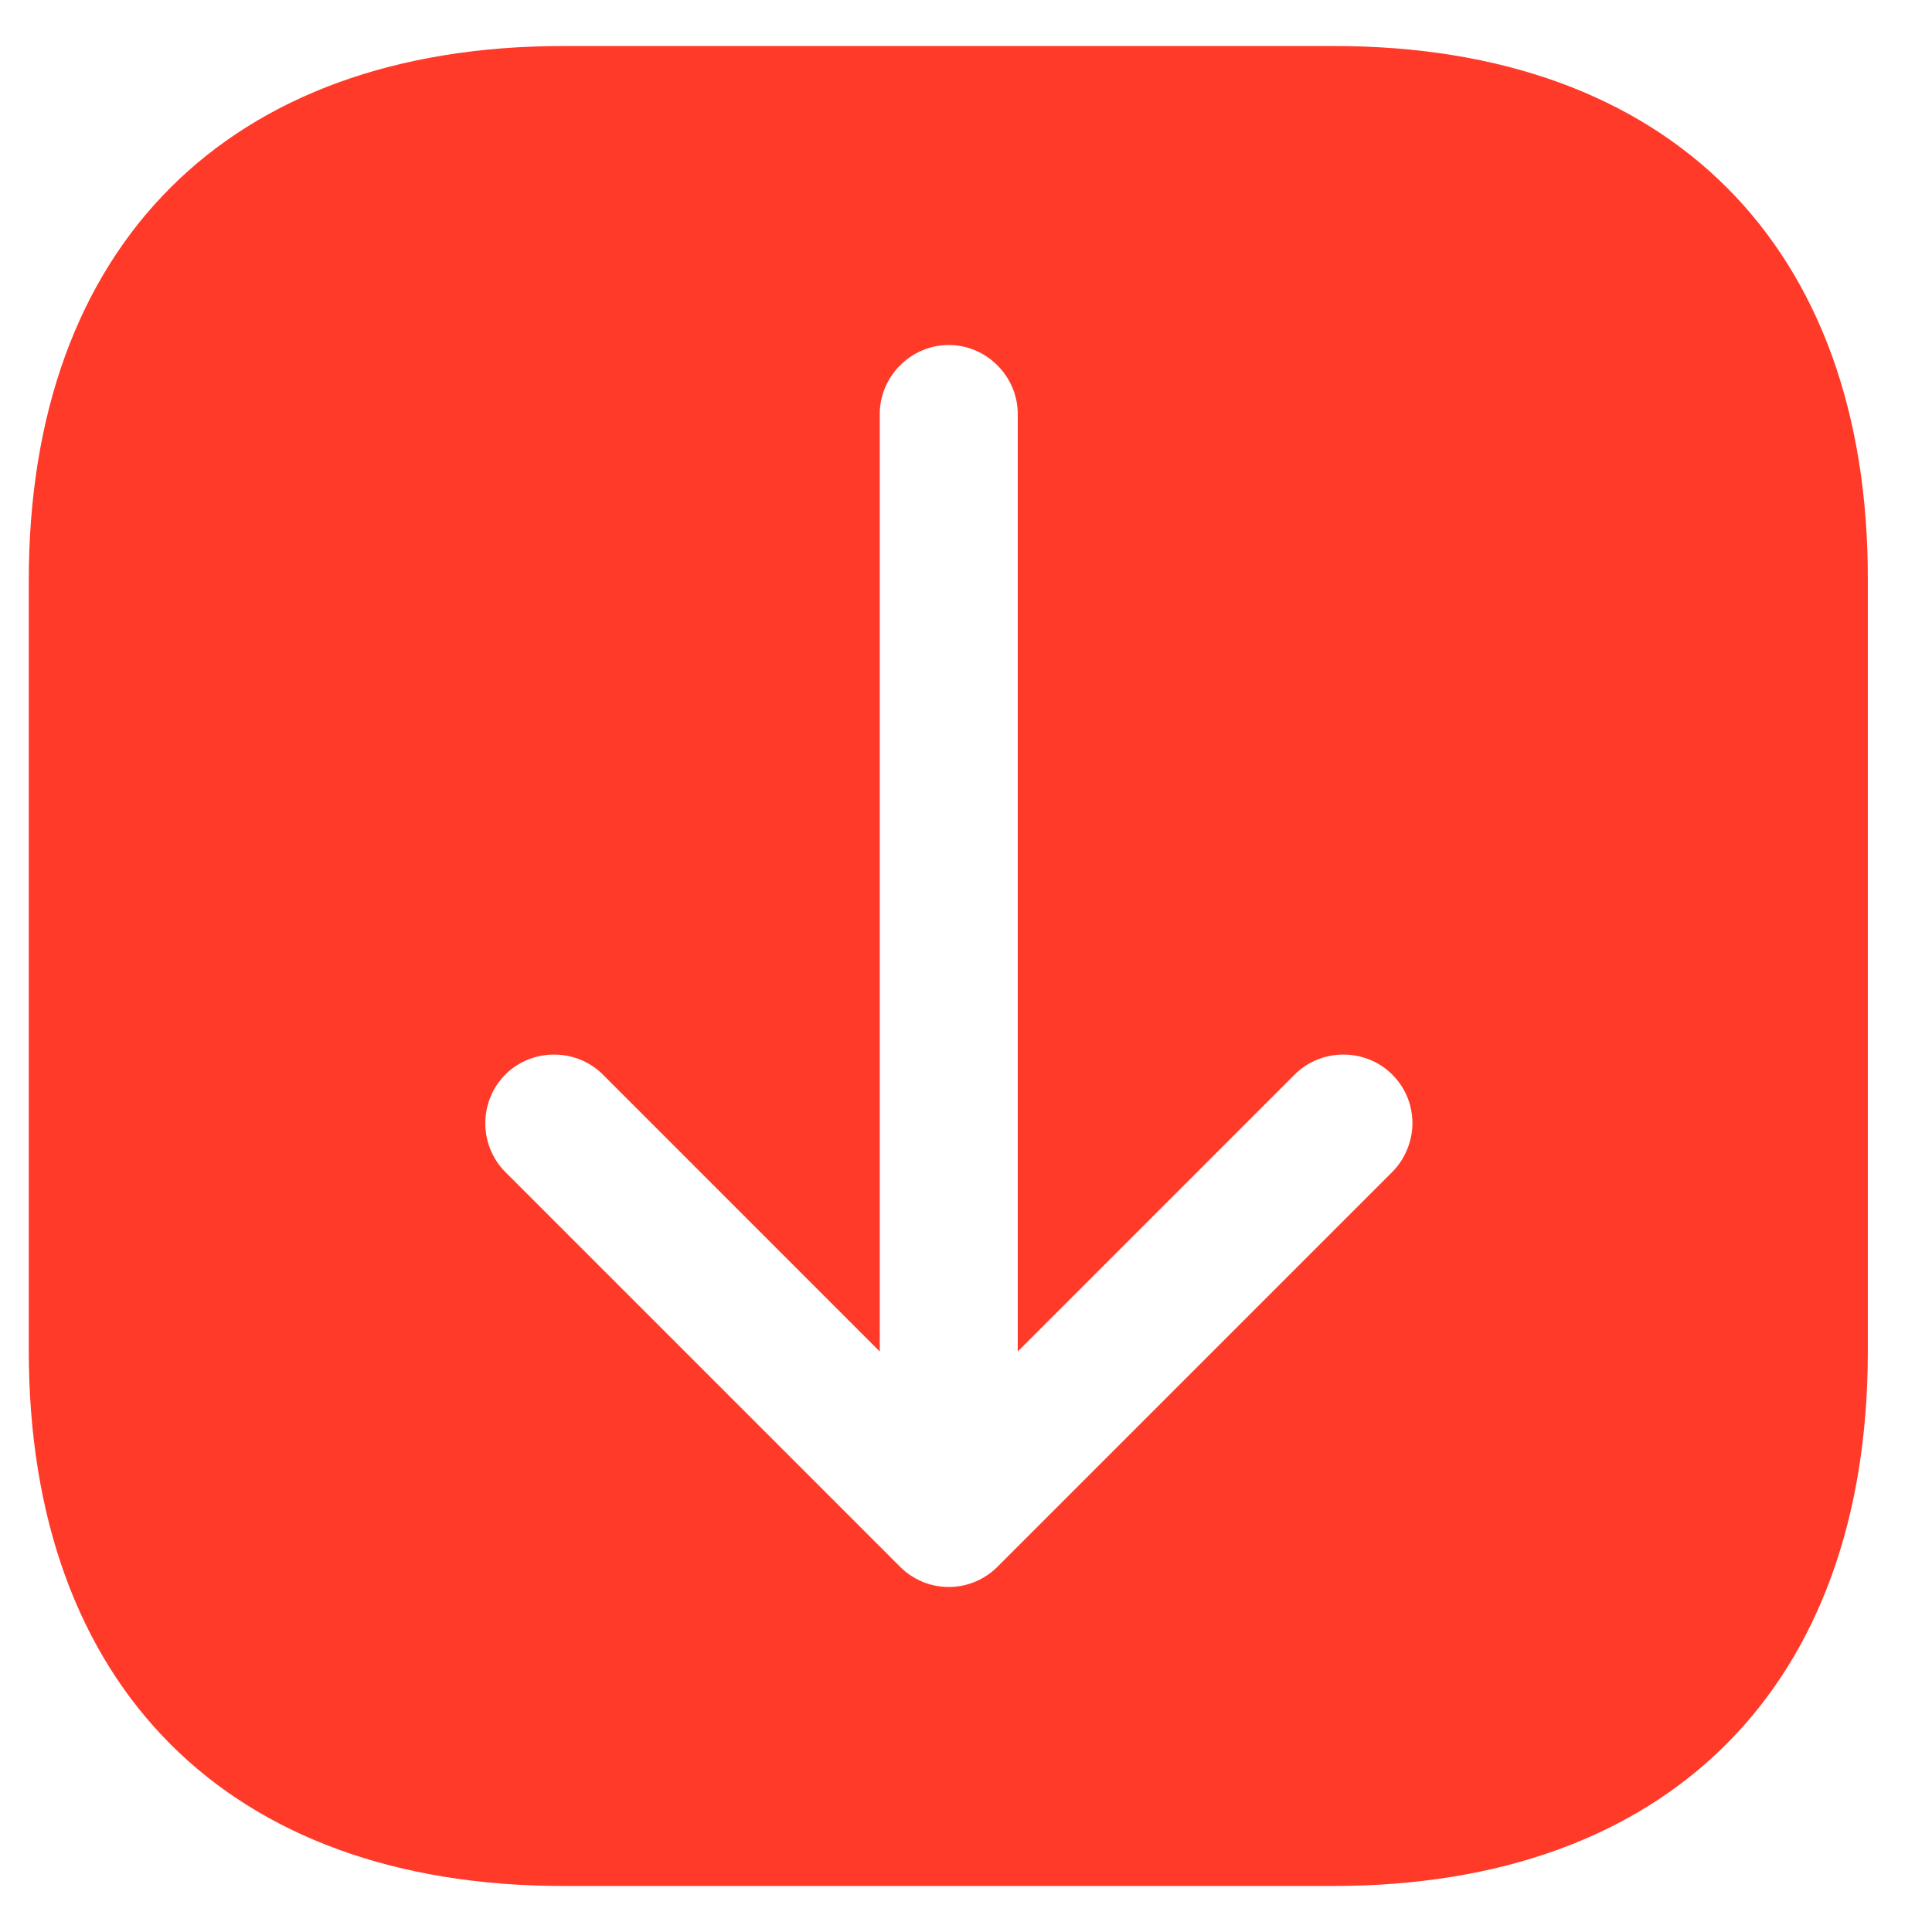 <svg width="28" height="28" viewBox="0 0 28 28" fill="none" xmlns="http://www.w3.org/2000/svg">
<path d="M19.337 0.667H8.164C3.31 0.667 0.417 3.56 0.417 8.413V19.573C0.417 24.44 3.31 27.333 8.164 27.333H19.324C24.177 27.333 27.07 24.44 27.07 19.587V8.413C27.084 3.56 24.19 0.667 19.337 0.667ZM20.177 16.986L14.457 22.706C14.27 22.893 14.017 23 13.75 23C13.484 23 13.23 22.893 13.044 22.706L7.324 16.986C6.937 16.6 6.937 15.96 7.324 15.573C7.71 15.187 8.35 15.187 8.737 15.573L12.75 19.587V6C12.75 5.453 13.204 5 13.75 5C14.297 5 14.75 5.453 14.75 6V19.587L18.764 15.573C19.15 15.187 19.79 15.187 20.177 15.573C20.377 15.773 20.47 16.026 20.47 16.28C20.47 16.533 20.364 16.8 20.177 16.986Z" fill="#FF3A29"/>
</svg>

